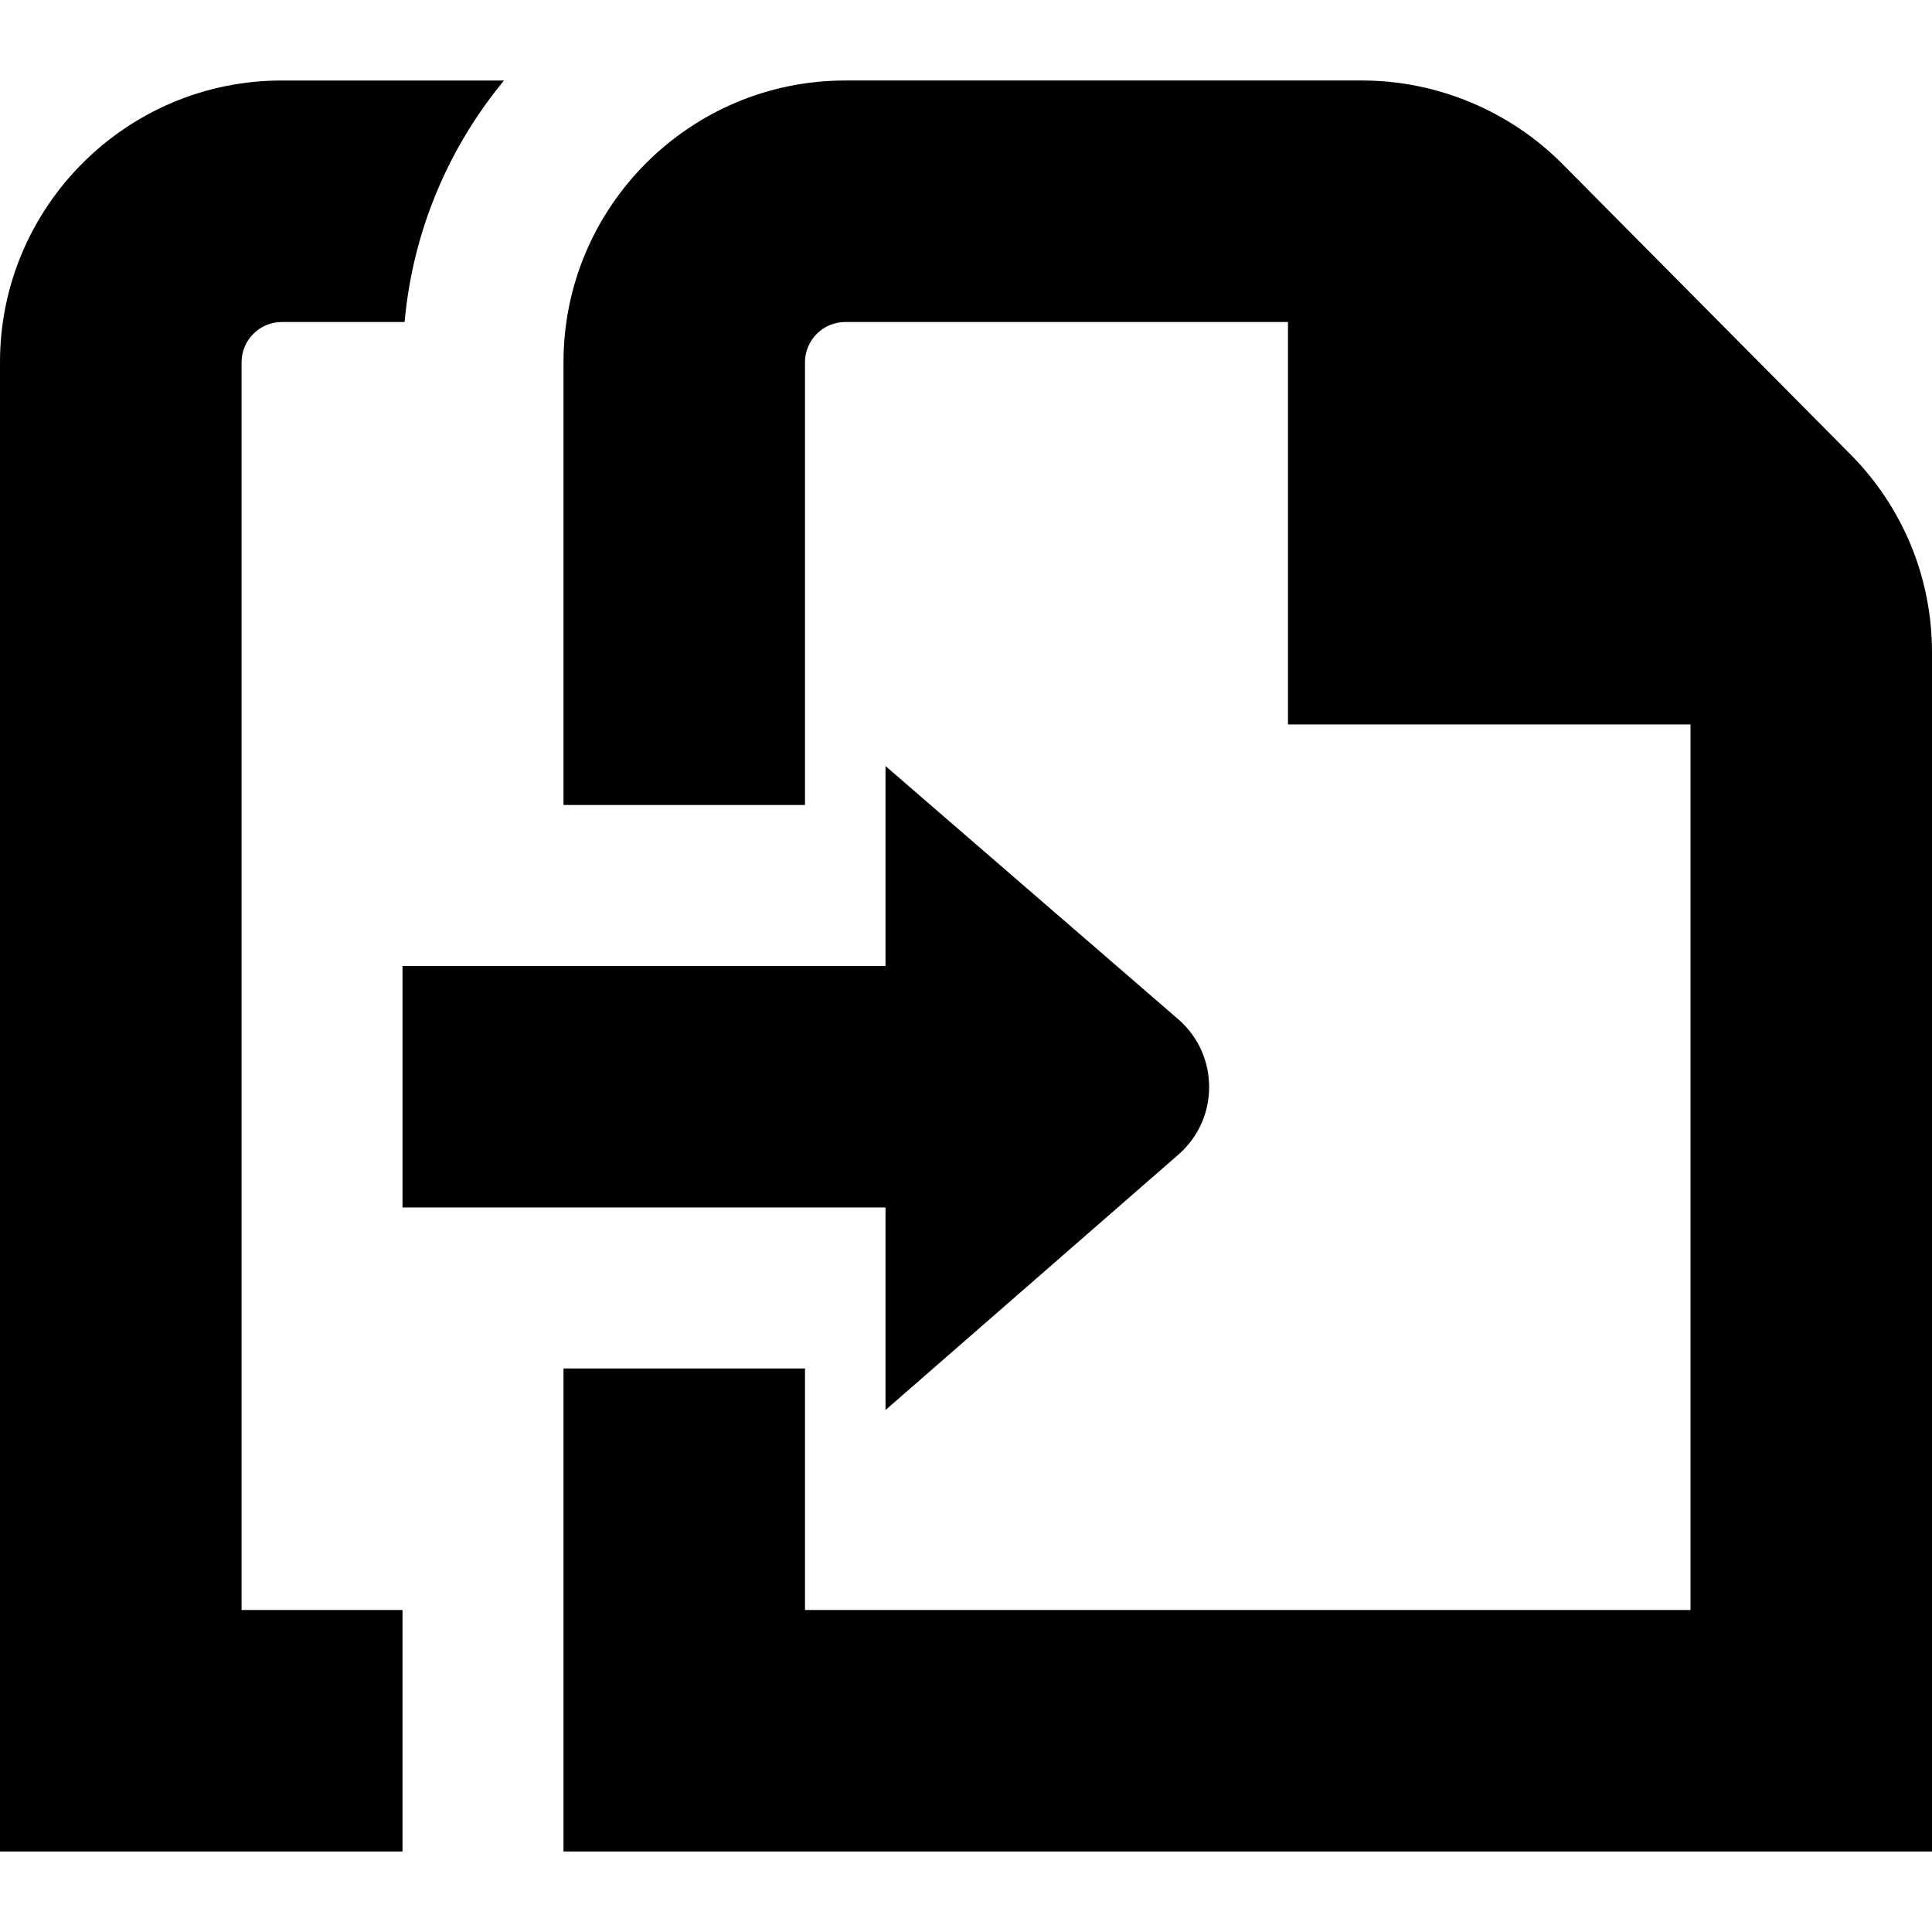 <?xml version="1.0" encoding="UTF-8"?>
<svg xmlns="http://www.w3.org/2000/svg" id="Layer_1" data-name="Layer 1" viewBox="0 0 24 24">
  <path d="m3,20h2v3H0V4.5C0,2.57,1.57,1,3.5,1h2.761c-.687.831-1.133,1.867-1.235,3h-1.525c-.275,0-.5.224-.5.5v15.5Zm8-2.484l3.65-3.183c.494-.443.494-1.217,0-1.66l-3.65-3.157v2.484h-6v3h6v2.516Zm11.984-11.875l-3.576-3.605c-.652-.658-1.558-1.036-2.485-1.036h-6.423c-1.93,0-3.5,1.57-3.5,3.5v5.5h3v-5.5c0-.276.225-.5.5-.5h5.5v5h5v11h-11v-3h-3v6h17v-14.894c0-.929-.36-1.804-1.016-2.465Z"/>
</svg>
